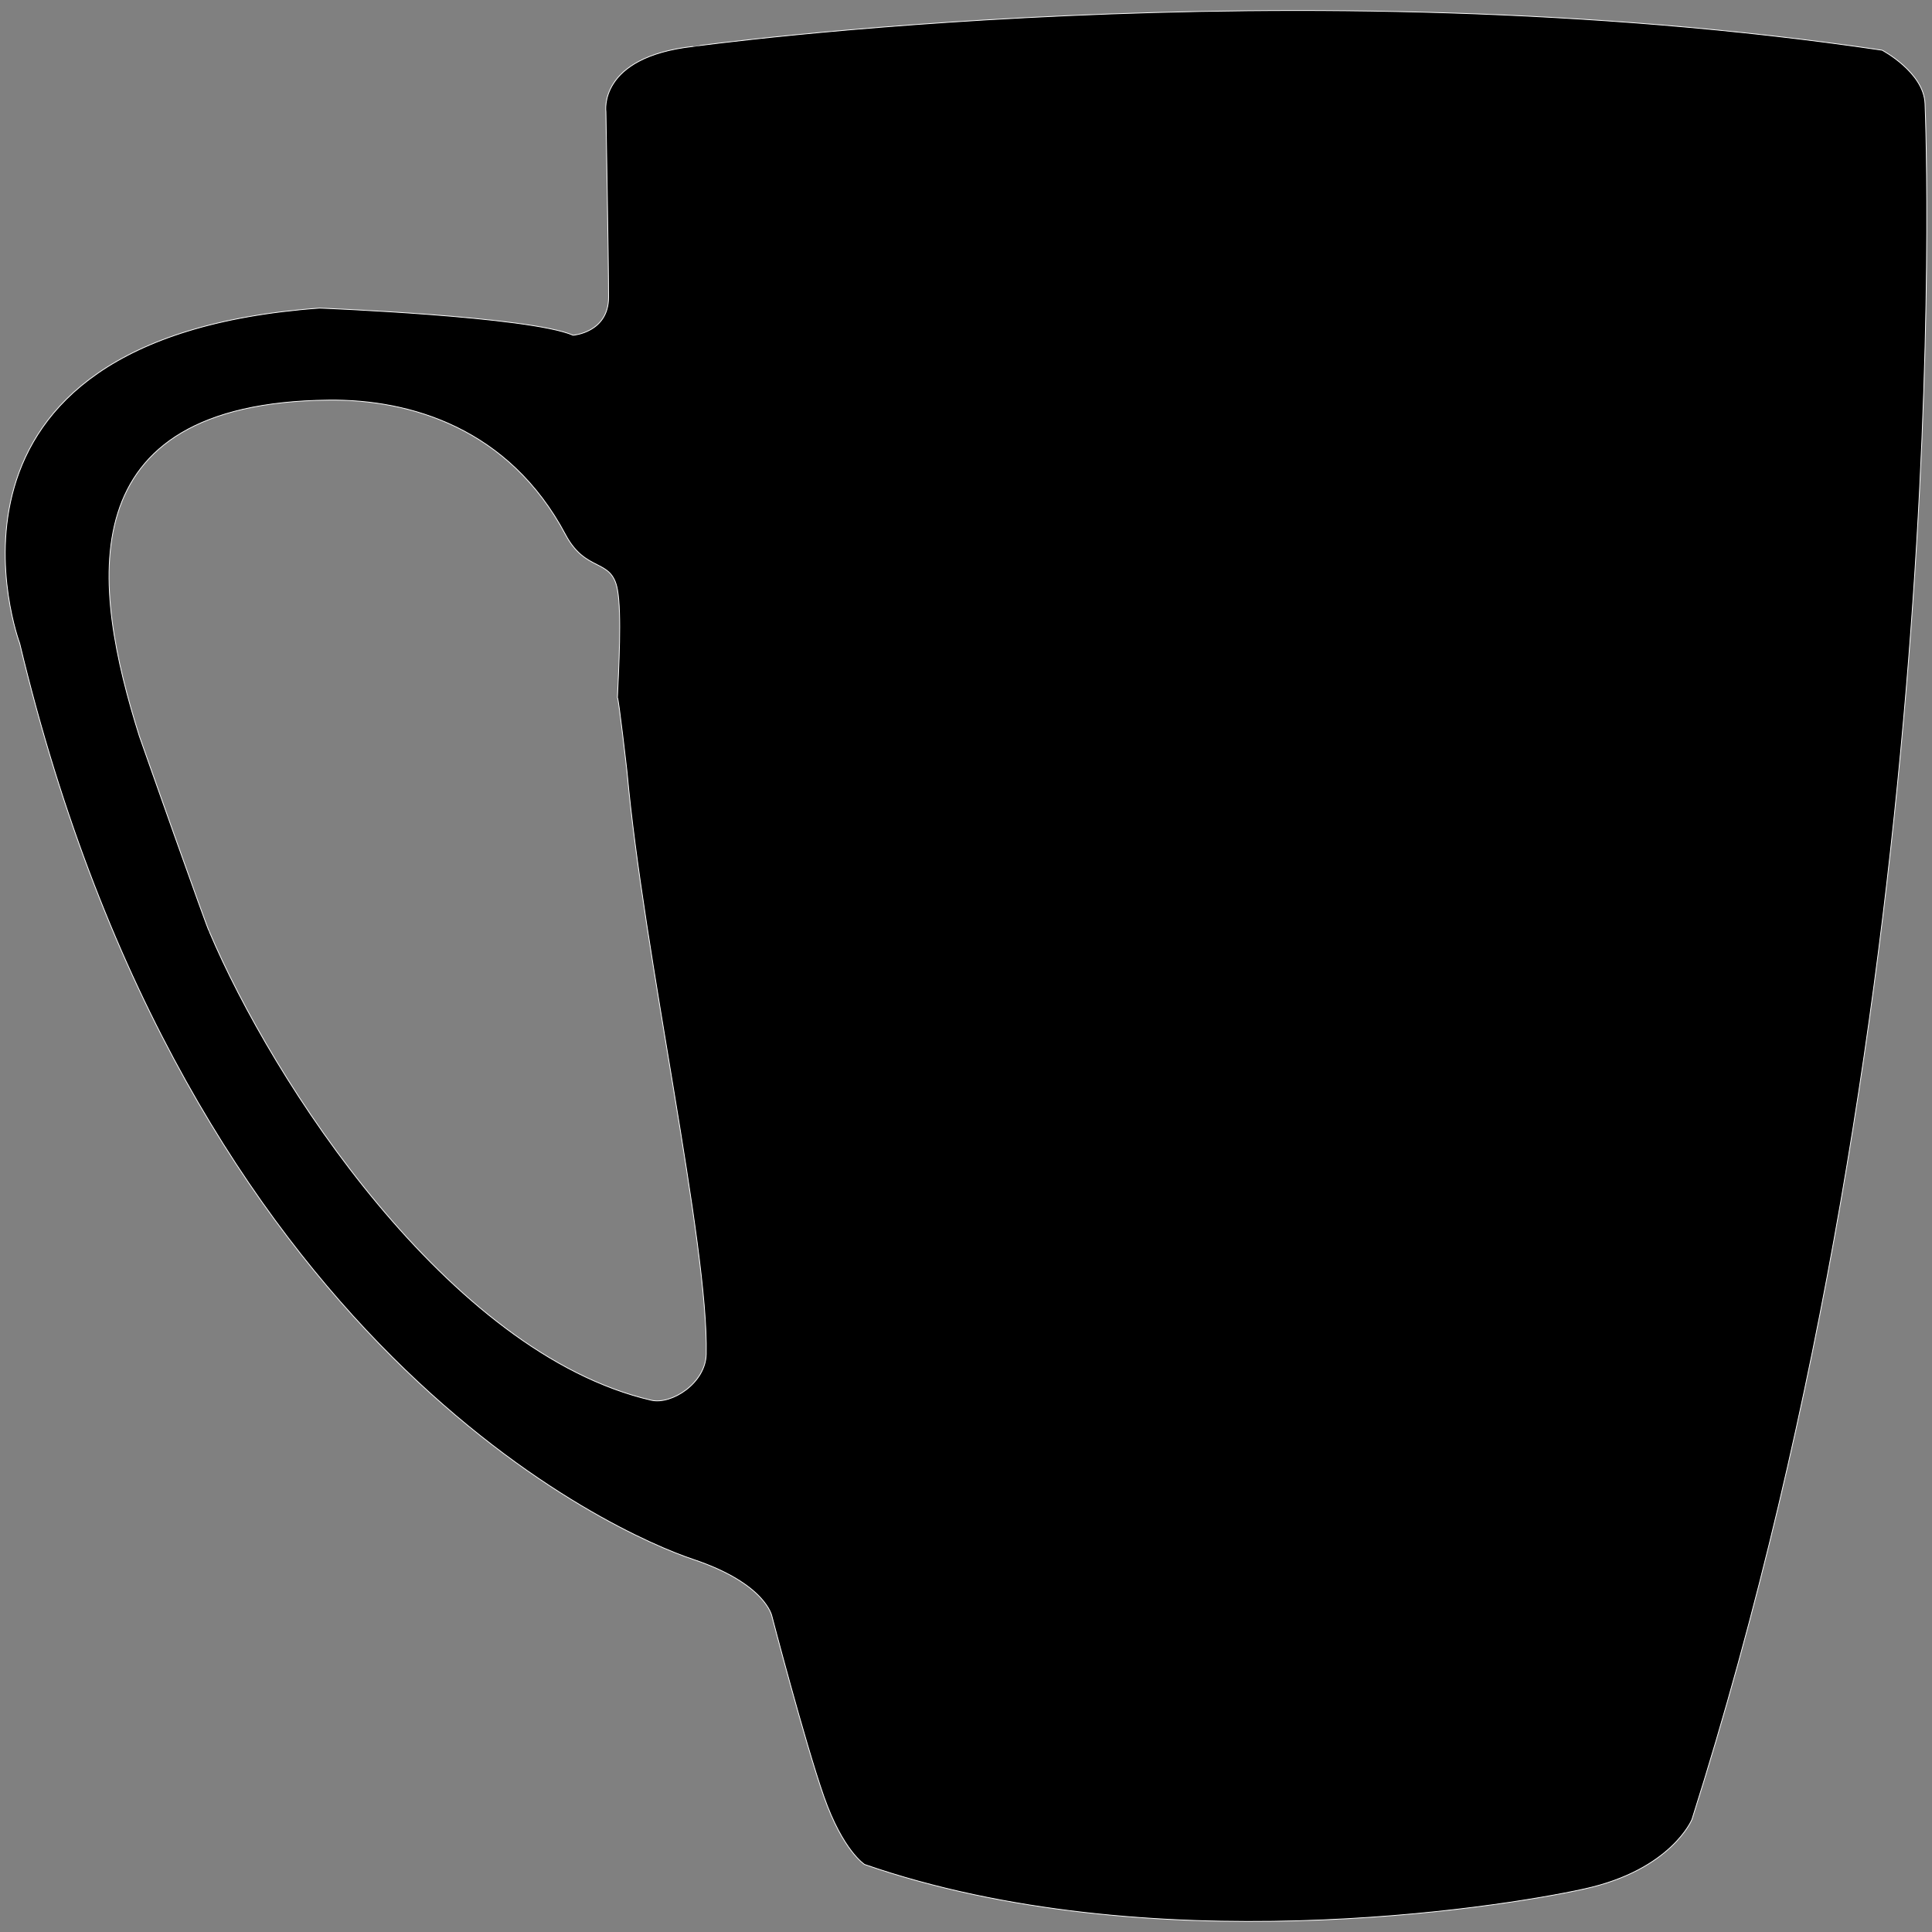 <svg xmlns="http://www.w3.org/2000/svg" xmlns:xlink="http://www.w3.org/1999/xlink" version="1.1" id="Layer_1" x="0px" y="0px" width="100px" height="100px" viewBox="0 0 100 100" enable-background="new 0 0 100 100" xml:space="preserve">
<rect x="0" y="0" width="100" height="100" fill="#808080" stroke="none"/>
<g>
	<path fill="#000000" stroke="#FFFFFF" stroke-width="0.04" stroke-miterlimit="10" d="M99.639,5.366   c-0.063-1.626-2.222-2.768-2.222-2.768C66.995-1.905,35.869,2.403,35.869,2.404c-4.94,0.557-4.507,3.385-4.507,3.385   s0.138,7.76,0.138,9.593c0,1.835-1.834,1.971-1.834,1.971c-2.268-0.984-13.125-1.406-13.125-1.406   C-4.906,17.505,1.02,33.302,1.02,33.302C9.766,69.841,32.057,79.439,35.869,80.71c3.799,1.269,4.088,2.957,4.088,2.957   s1.696,6.489,2.685,9.315c0.987,2.816,2.11,3.523,2.11,3.523c14.68,5.08,32.734,2.266,37.244,1.268c4.518-0.988,5.58-3.6,5.58-3.6   C101.331,50.794,99.706,6.983,99.639,5.366z M33.707,72.475C23.207,70.037,14.09,55.92,10.84,48.233   c-0.059,0-3.607-10.069-3.625-10.125c-2.438-7.75-3.81-17.257,9.805-17.399c4.221-0.044,9.326,1.457,12.25,6.961   c1.062,2,2.381,1.193,2.688,2.841c0.23,1.237,0.063,4.158,0,5.596c0.058,0,0.495,3.816,0.5,3.875   c0.848,9.369,4.221,24.425,4.096,30.113C36.519,71.592,34.762,72.72,33.707,72.475z"/>
</g>
</svg>